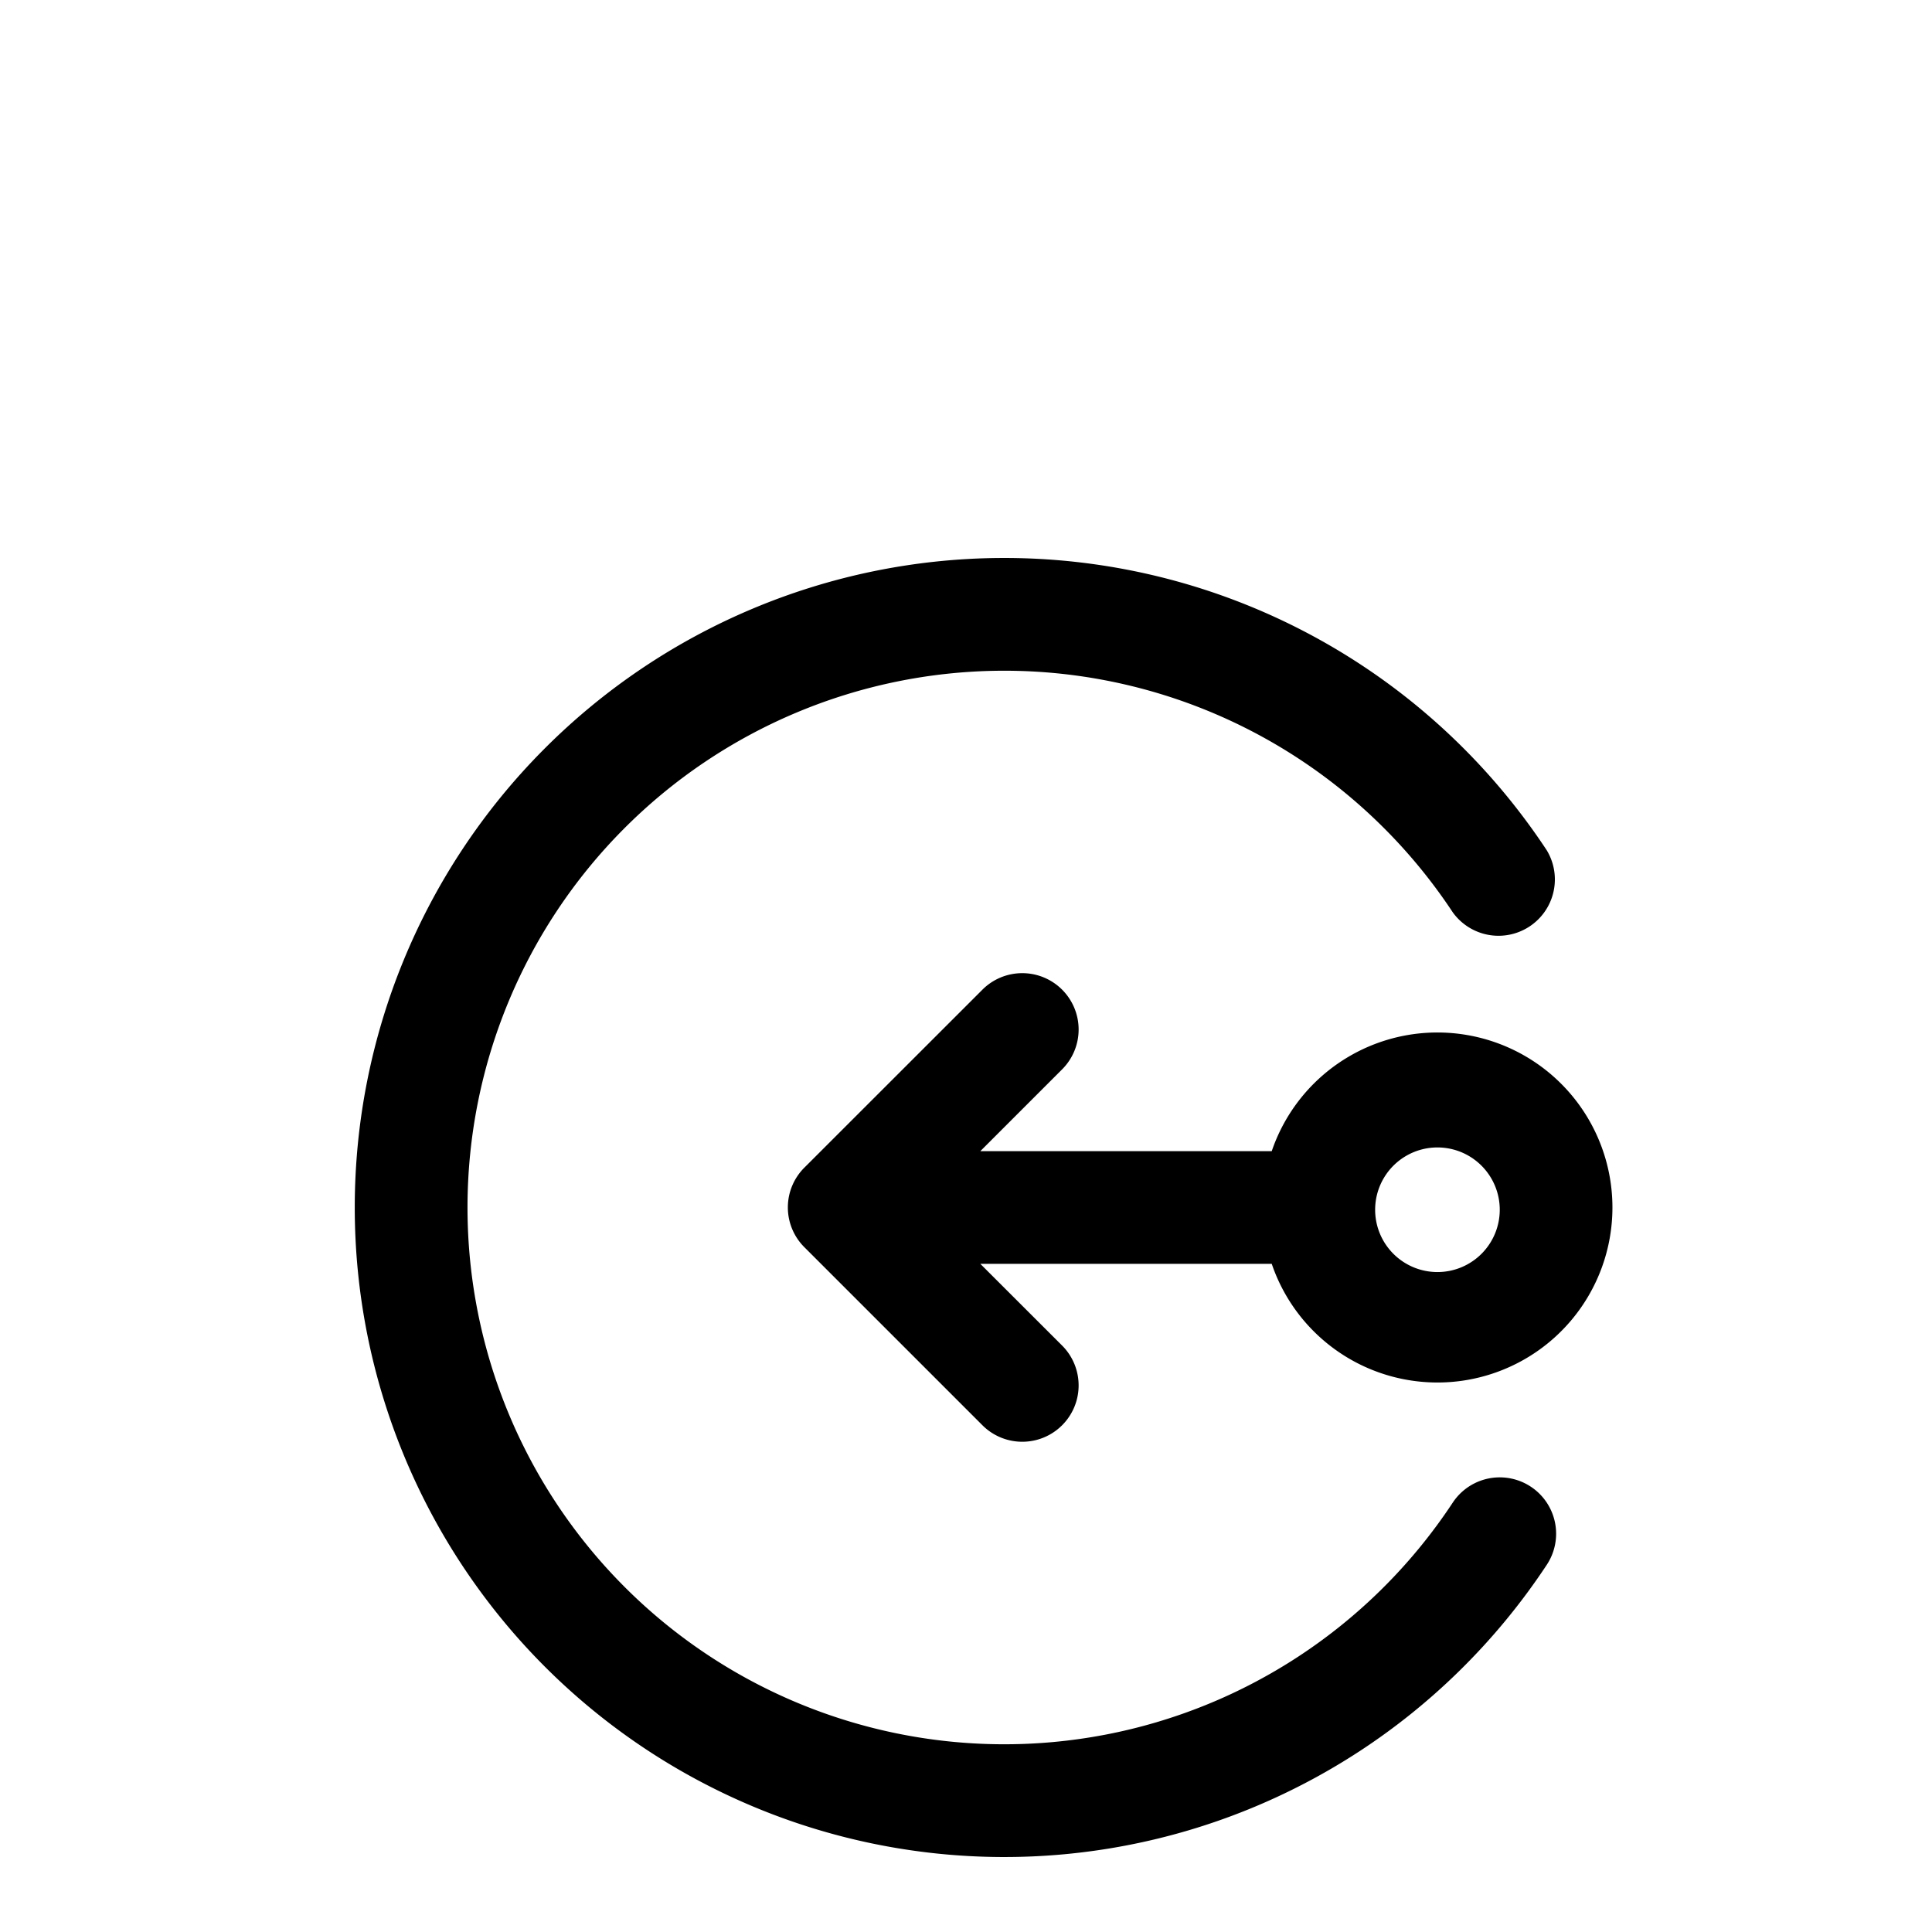 <?xml version="1.0" standalone="no"?><!DOCTYPE svg PUBLIC "-//W3C//DTD SVG 1.1//EN"
        "http://www.w3.org/Graphics/SVG/1.1/DTD/svg11.dtd"><svg viewBox="0 0 1024 1024" version="1.1" xmlns="http://www.w3.org/2000/svg" xmlns:xlink="http://www.w3.org/1999/xlink"><path transform="scale(1, -1) translate(0, -1024)" d="M562.944 499.456a29.867 29.867 0 0 0 0-42.24L519.595 413.867h154.453a92.757 92.757 0 1 0 0-59.733h-154.453l43.349-43.307a29.867 29.867 0 1 0-42.24-42.24l-94.293 94.293a29.781 29.781 0 0 0 0.213 42.539l94.08 94.037a29.867 29.867 0 0 0 42.24 0zM728.875 384a33.024 33.024 0 1 1 66.005 0 33.024 33.024 0 0 1-66.005 0zM188.032 384a344.235 344.235 0 0 0 585.216 245.845l-19.371-19.755 19.371 19.755a345.6 345.6 0 0 0 46.549-56.491 29.867 29.867 0 0 0-49.835-32.853 286.208 286.208 0 0 1-38.528 46.677l20.907 21.333-20.907-21.333a284.501 284.501 0 1 1 0-406.357l20.907-21.333-20.907 21.333c14.421 14.123 27.349 29.781 38.528 46.72a29.867 29.867 0 1 0 49.877-32.896 345.6 345.6 0 0 0-46.592-56.491A344.235 344.235 0 0 0 188.032 384z"/></svg>